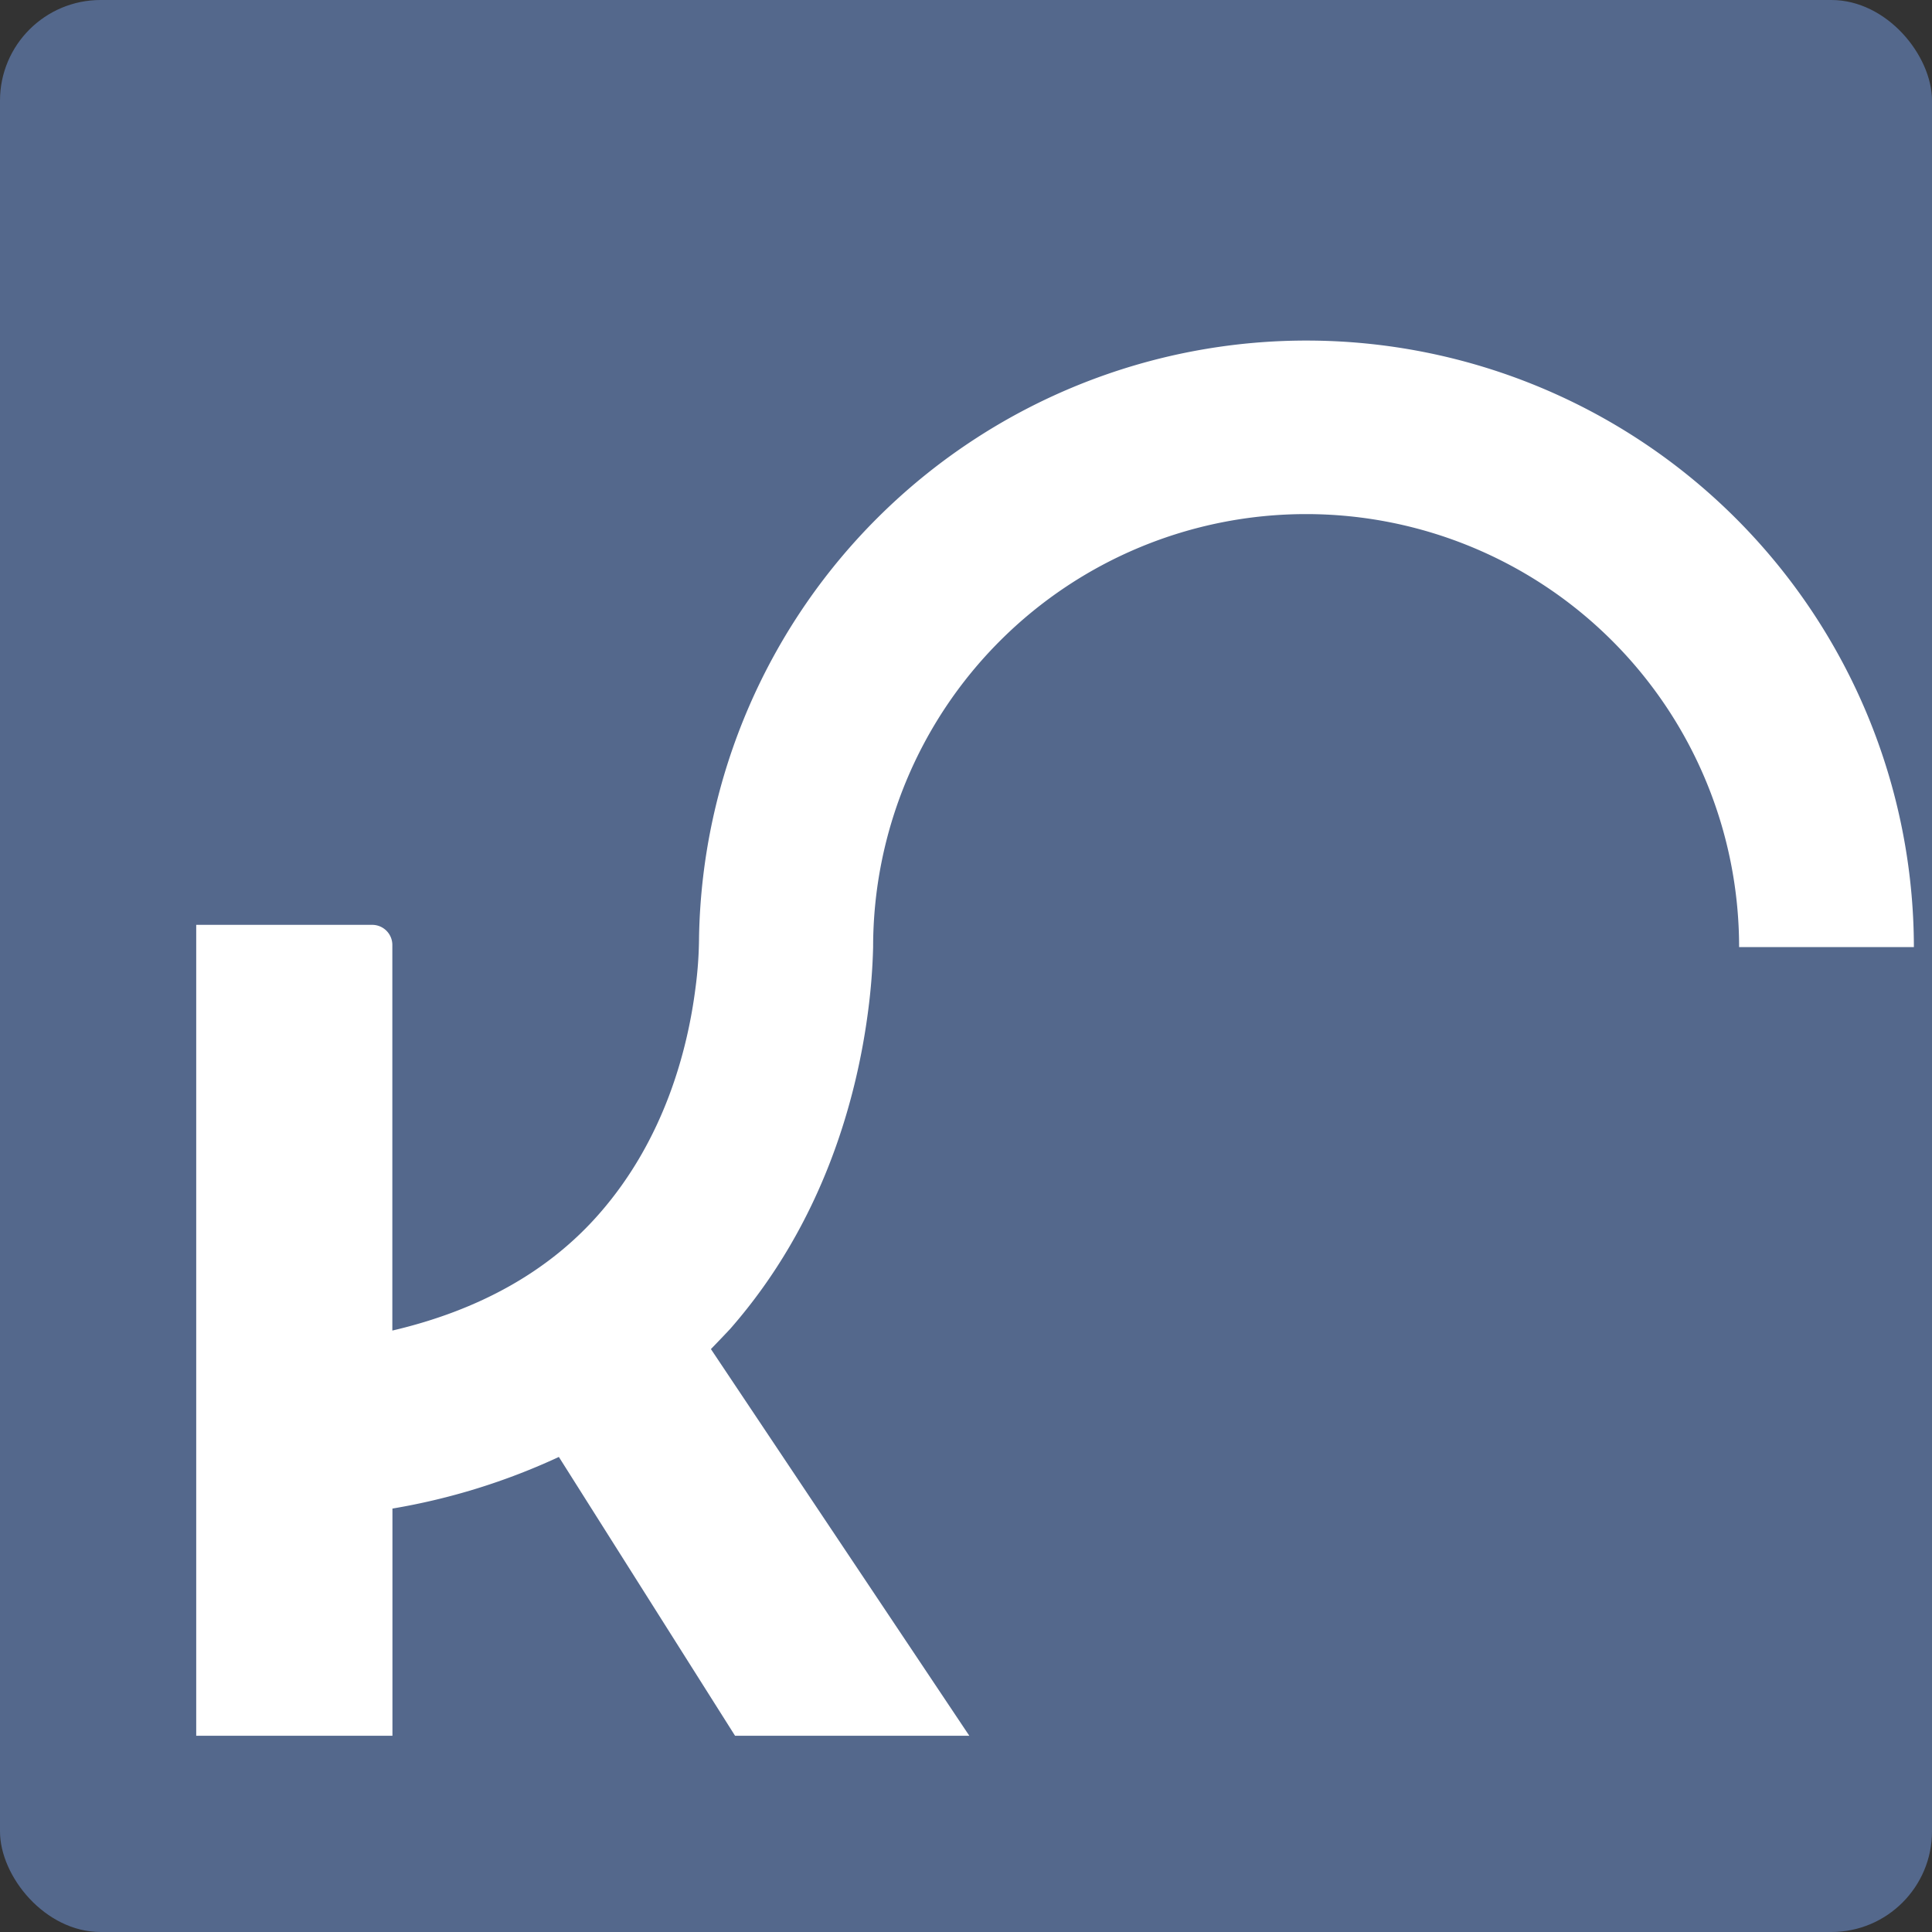 <svg xmlns="http://www.w3.org/2000/svg" viewBox="0 0 192 192">
  <rect x="0" y="0" width="192" height="192" fill="#333333" stroke="none"/>
  <defs>
    <clipPath id="a">
      <rect width="100%" height="100%" fill="none" rx="10" />
    </clipPath>
  </defs>
  <g clip-path="url(#a)">
    <rect width="100%" height="100%" fill="#54688c" />
    <path fill="#fff"
      d="M86.28 100.41a59.9 59.9 0 0 0 .49-6.29 43 43 0 0 1 86.06 0h17.37a60.37 60.37 0 0 0-120.73-1 39.77 39.77 0 0 1-.36 5.11c-.79 6.16-3.09 15-9.54 22.37-5 5.73-11.94 9.61-20.58 11.63V93.91a2 2 0 0 0-2-2H19.5v80.59H39v-22.58a64.79 64.79 0 0 0 16.54-5.13l17.51 27.71h23.28l-25.68-38.43c.65-.67 1.29-1.34 1.91-2 9.34-10.66 12.61-23.07 13.72-31.66Z" />
  </g>
</svg>
